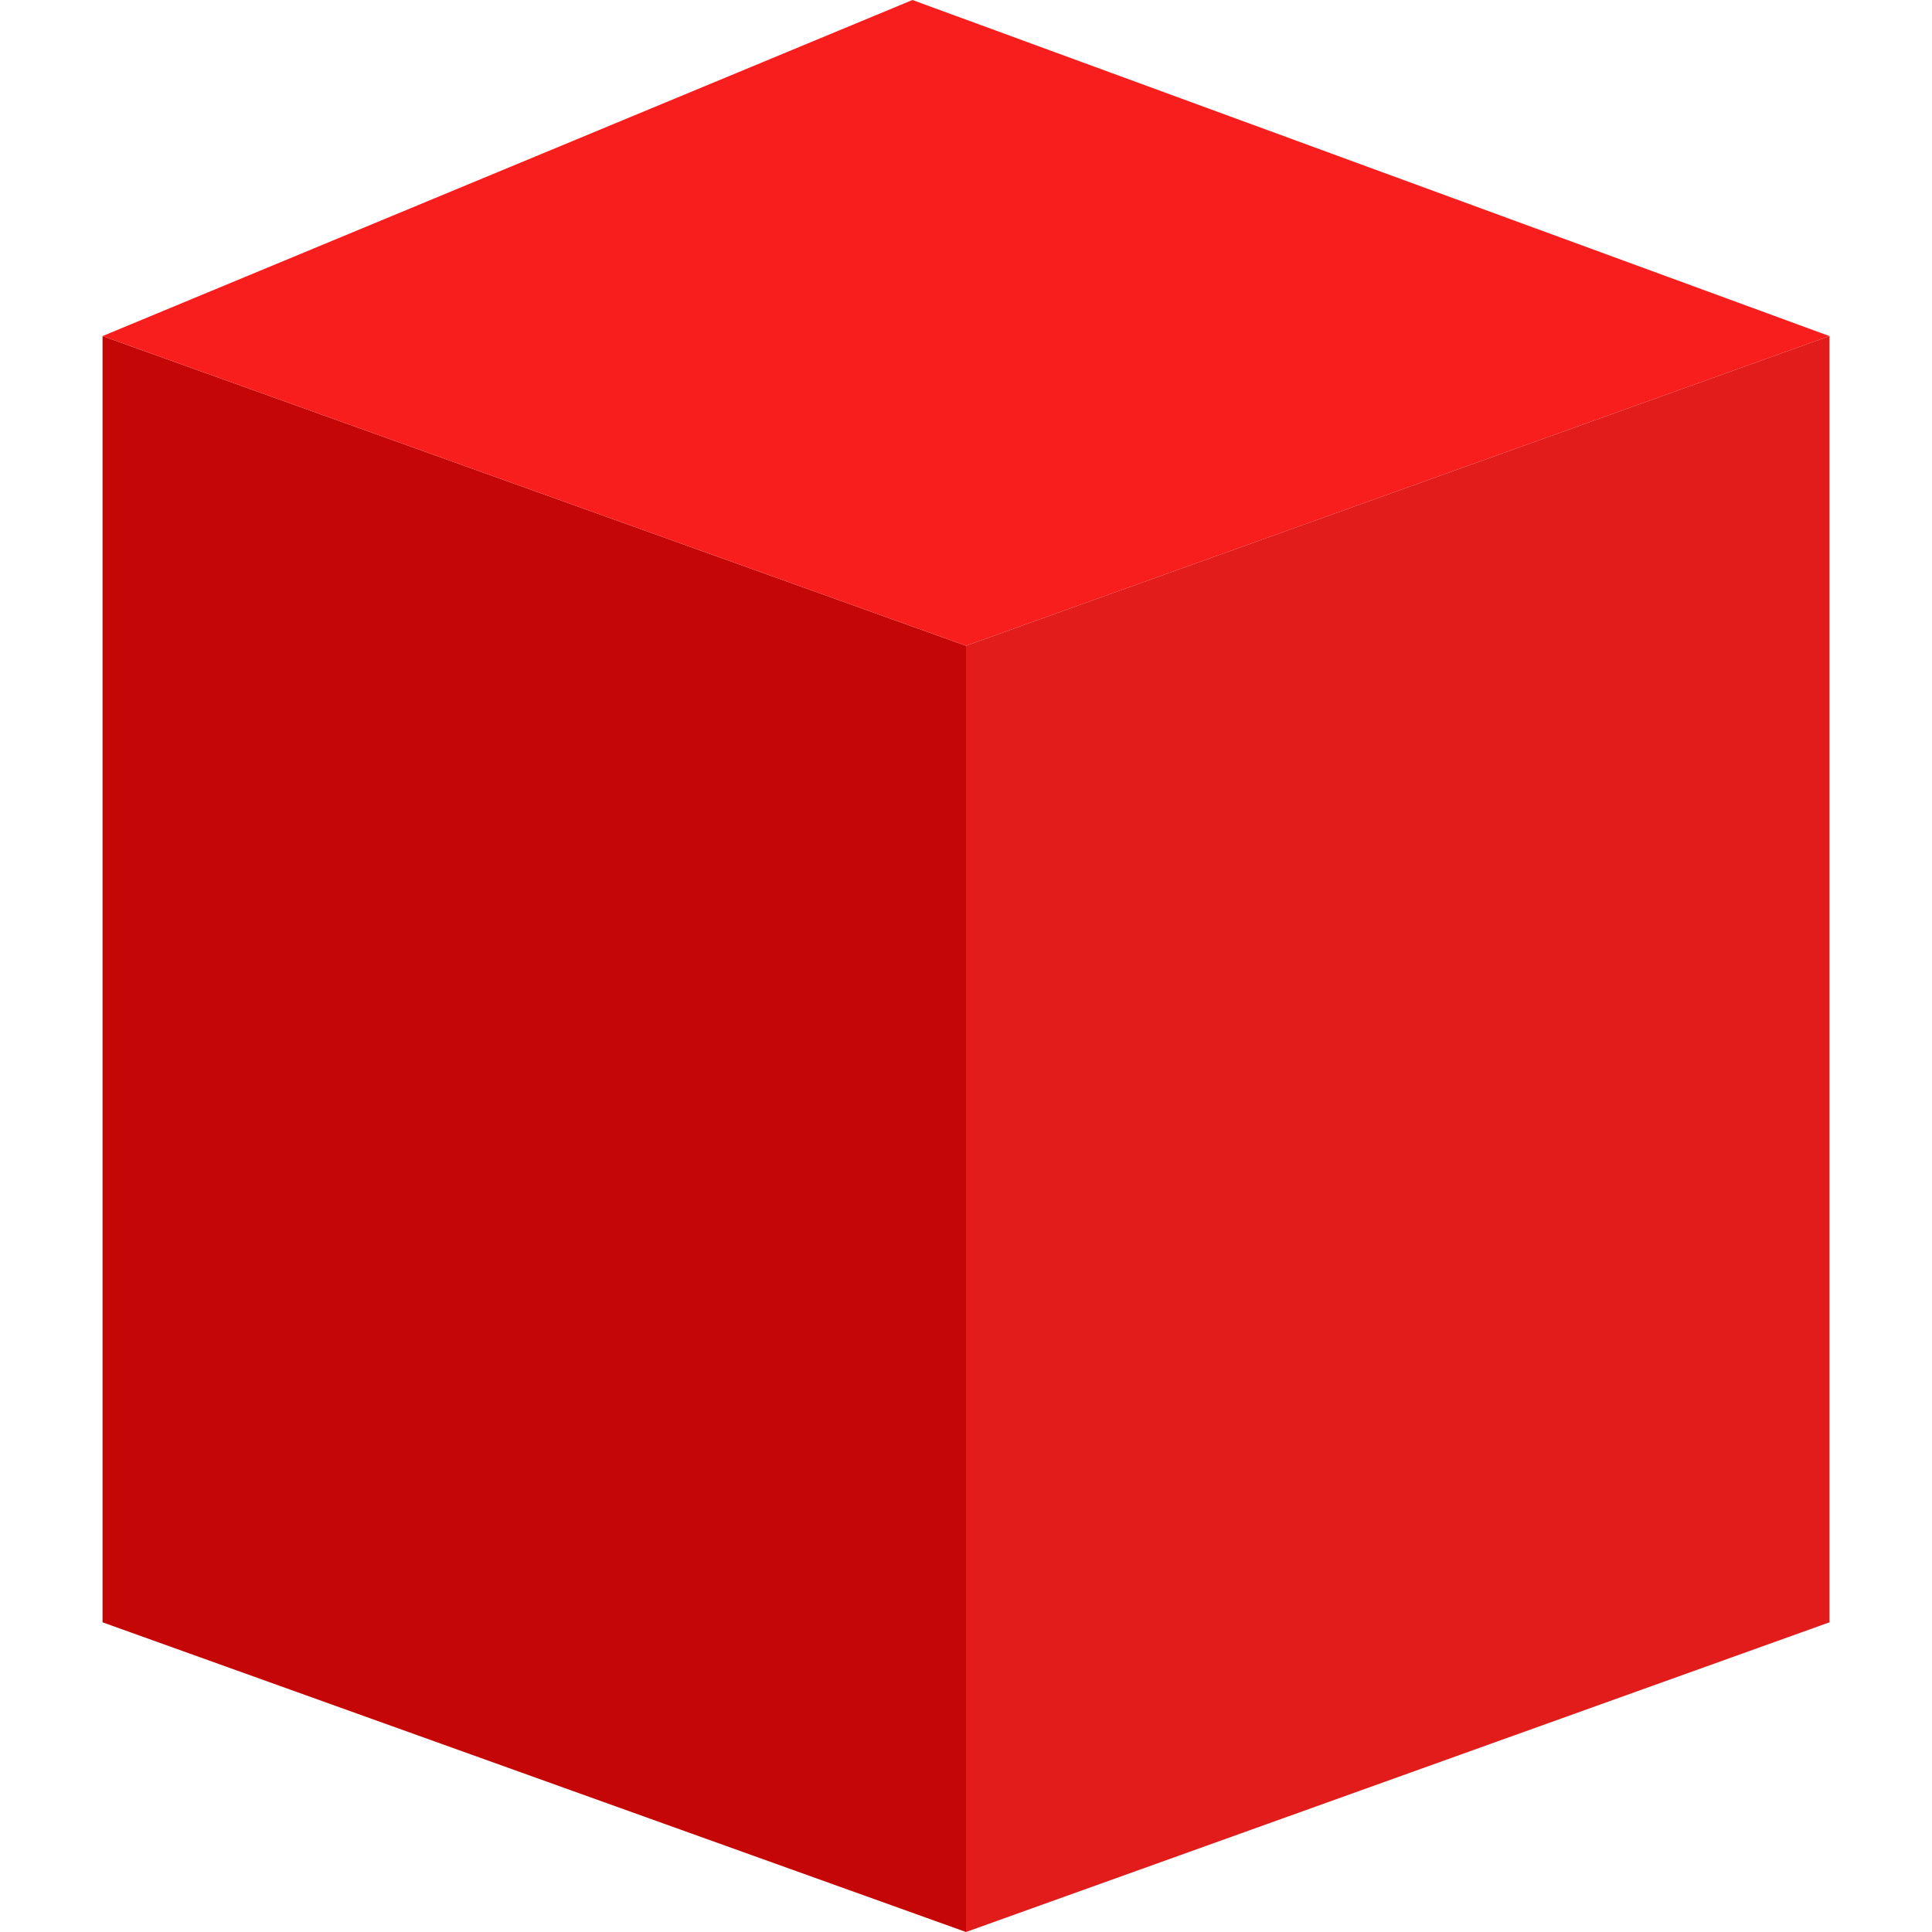 <?xml version="1.0" encoding="iso-8859-1"?>
<!-- Uploaded to: SVG Repo, www.svgrepo.com, Generator: SVG Repo Mixer Tools -->
<svg height="800px" width="800px" version="1.1" id="Layer_1" xmlns="http://www.w3.org/2000/svg" xmlns:xlink="http://www.w3.org/1999/xlink" 
	 viewBox="0 0 512 512" xml:space="preserve">
<polygon style="fill:#C40606;" points="256,512 27.173,429.93 27.173,89.064 256,171.134 "/>
<polygon style="fill:#E21B1B;" points="256,512 484.827,429.93 484.827,89.064 256,171.134 "/>
<polygon style="fill:#F91E1E;" points="27.173,89.064 241.806,0 484.827,89.064 256,171.134 "/>
</svg>
